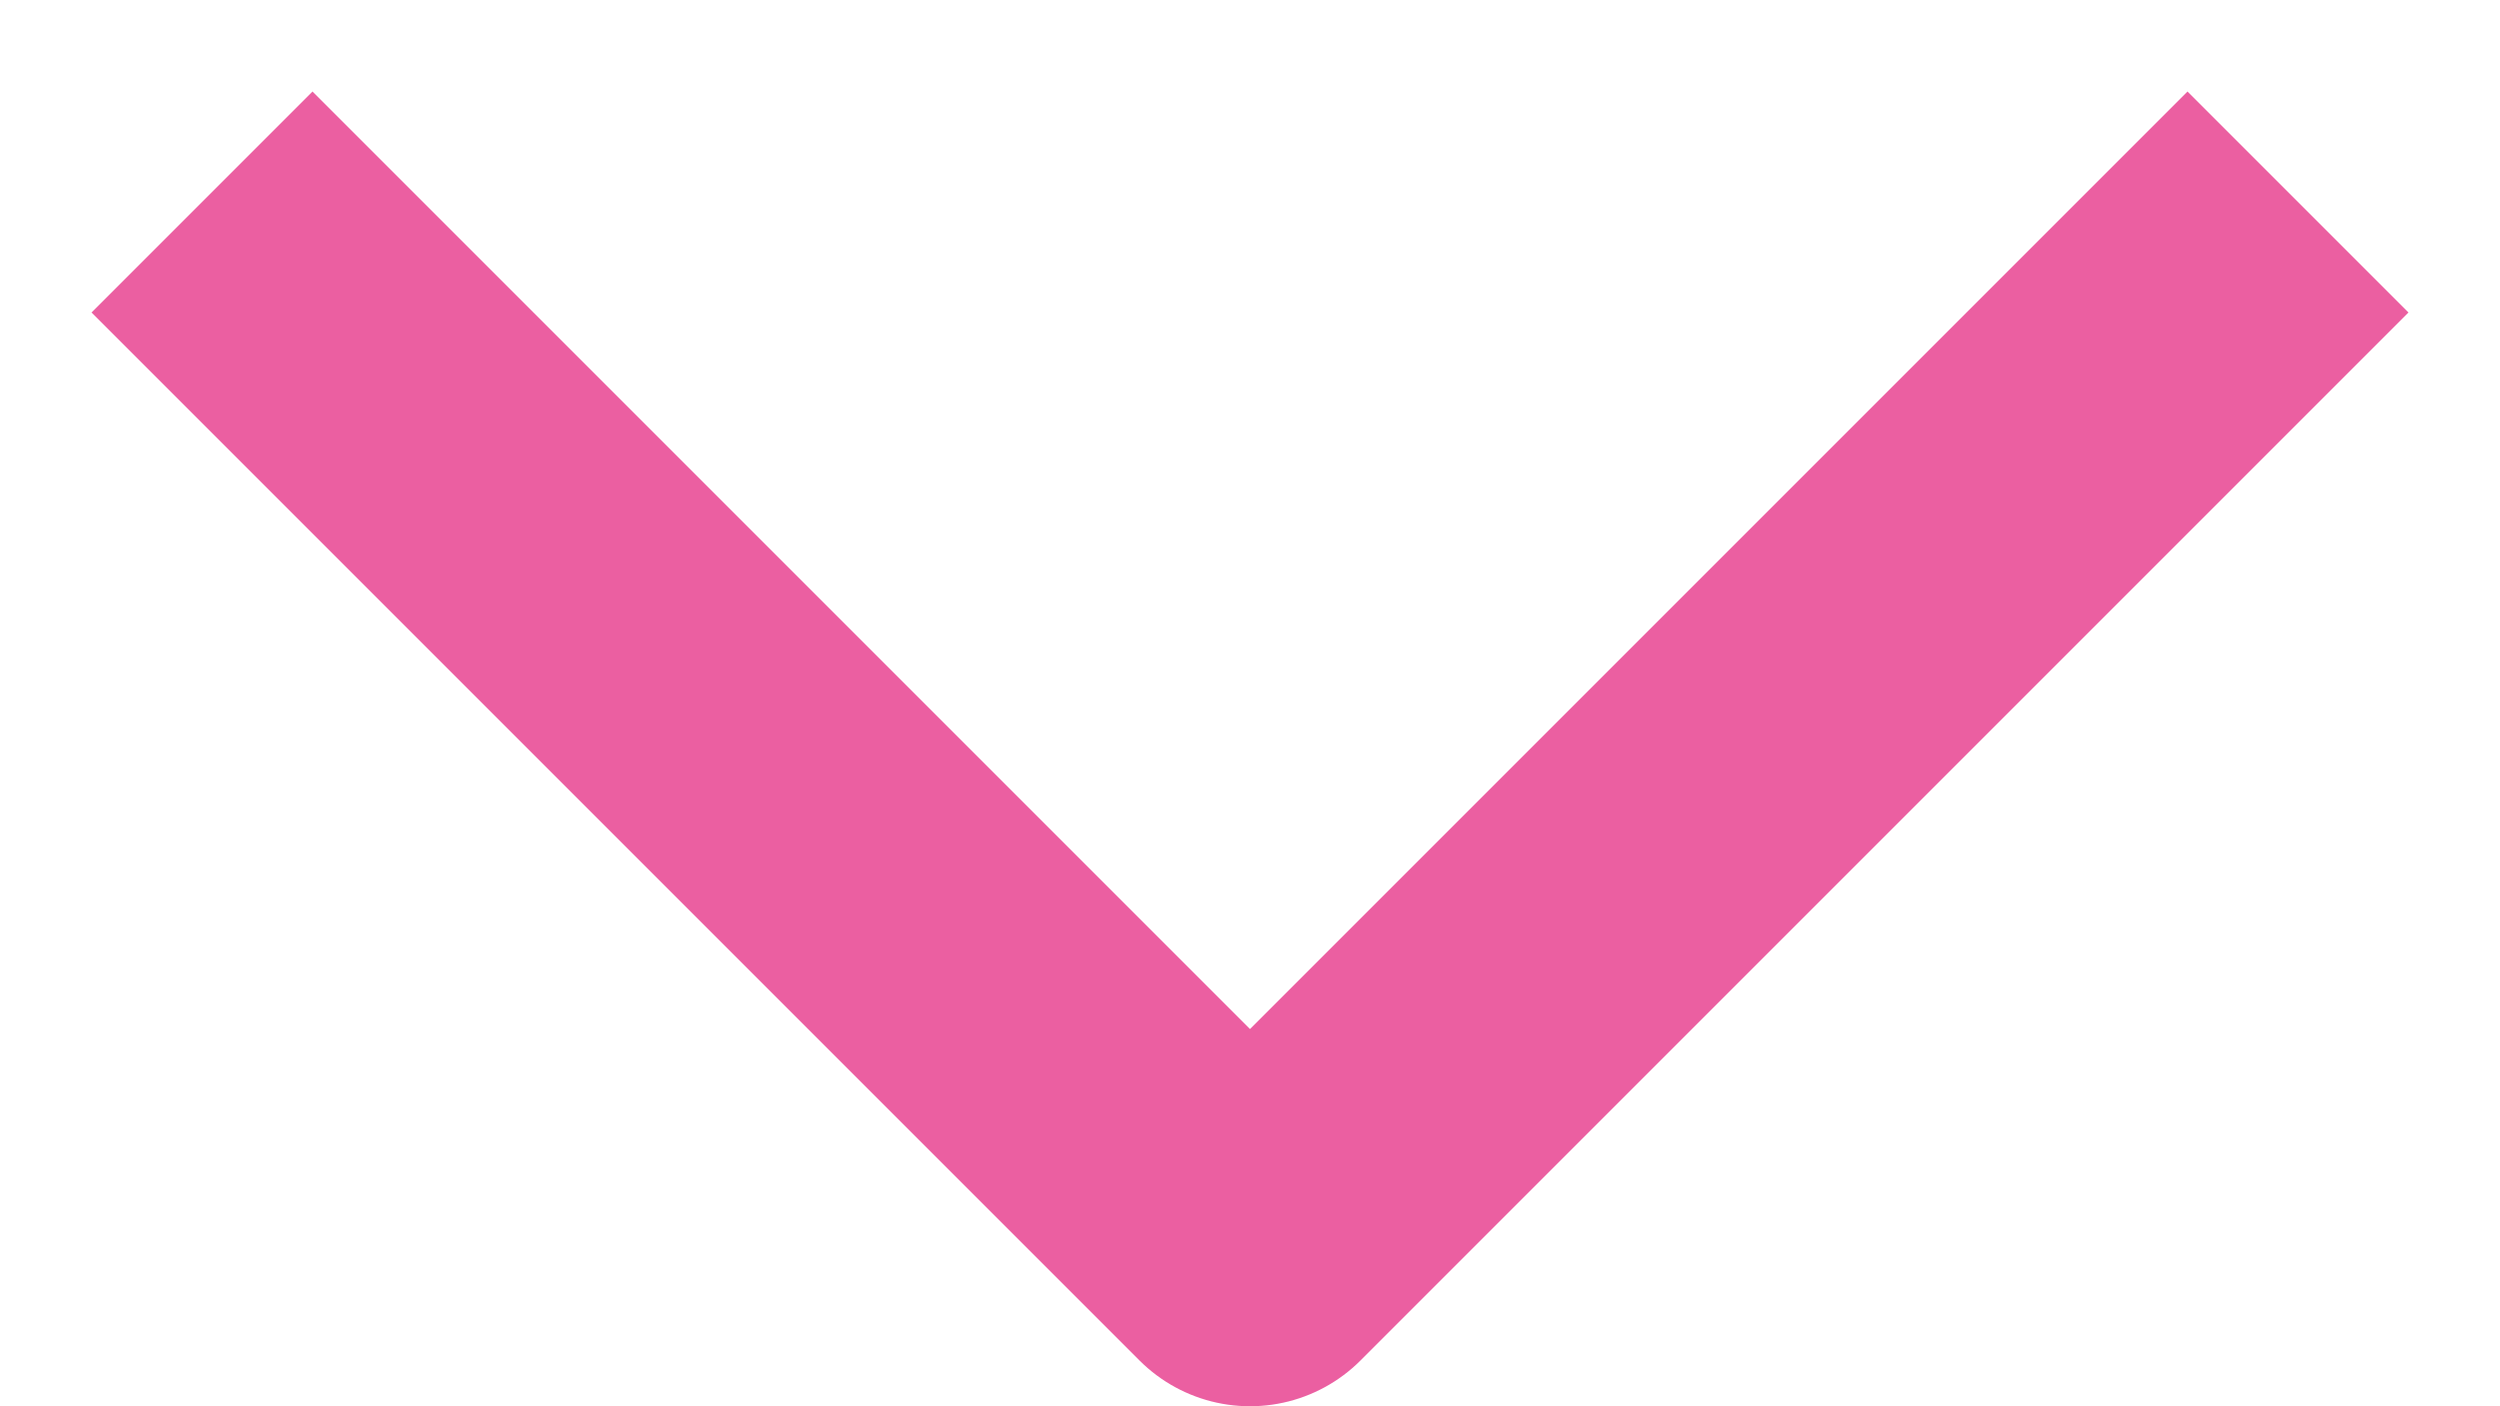 <svg width="16" height="9" viewBox="0 0 16 9" fill="none" xmlns="http://www.w3.org/2000/svg">
<path opacity="0.7" d="M14 2L8 8L2 2" stroke="#E31C79" stroke-width="2" stroke-linecap="square" stroke-linejoin="round"/>
</svg>
